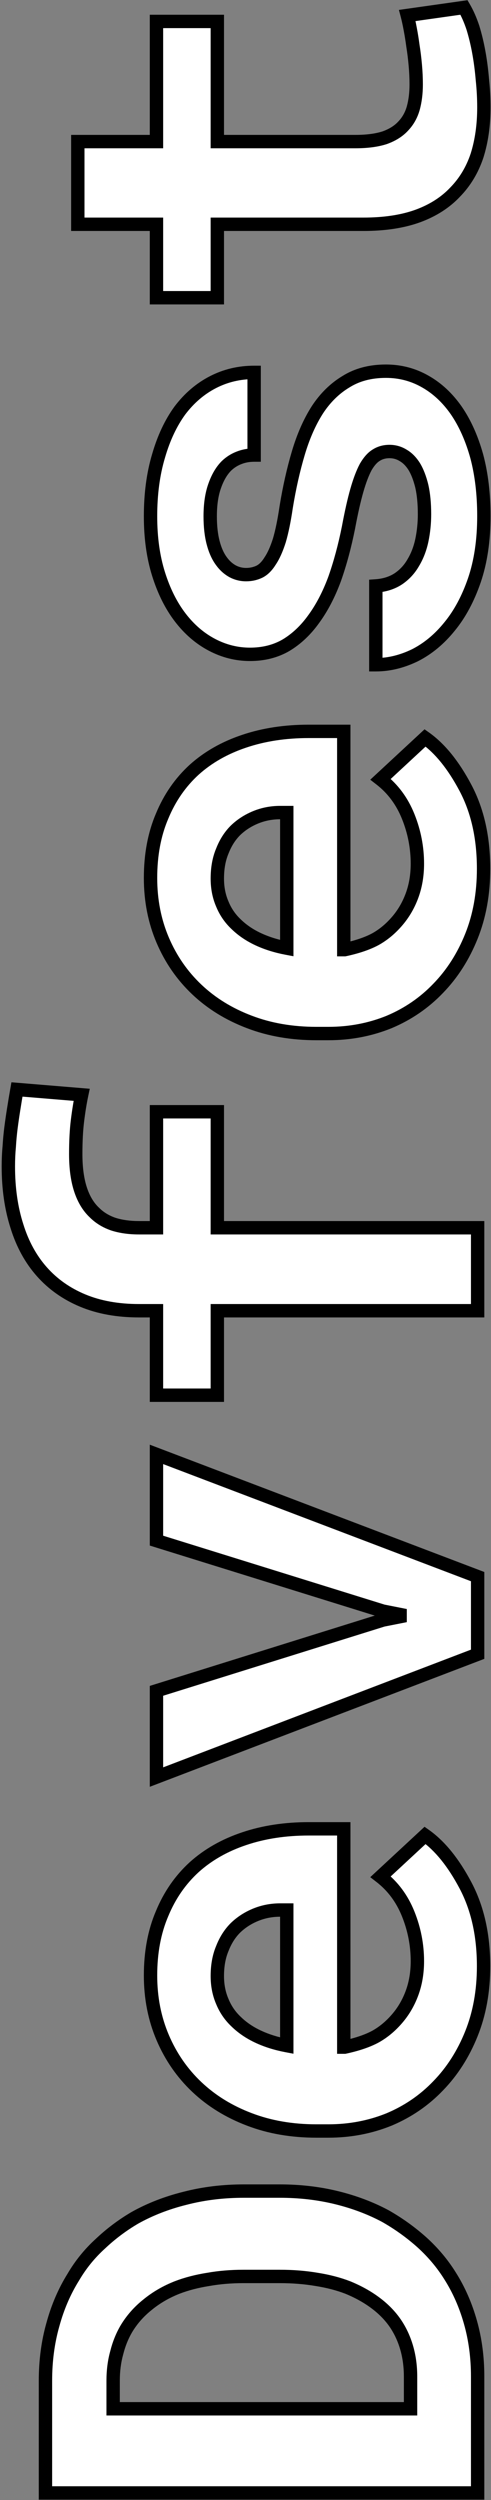 <svg width="147" height="747" viewBox="0 0 147 747" fill="none" xmlns="http://www.w3.org/2000/svg">
<rect x="0" y="0" width="147" height="747" fill="#808080" stroke="none"/>
<path d="M143 744.892V710.145C143 704.398 142.289 699.007 140.867 693.971C139.445 688.876 137.401 684.225 134.735 680.019C132.484 676.405 129.7 673.087 126.382 670.065C123.005 667.044 119.332 664.408 115.362 662.156C110.919 659.786 106.031 657.95 100.699 656.646C95.367 655.343 89.709 654.691 83.726 654.691H73.061C66.841 654.691 60.976 655.402 55.466 656.824C49.956 658.187 44.92 660.142 40.358 662.689C36.626 664.882 33.19 667.459 30.05 670.421C26.851 673.324 24.155 676.642 21.963 680.374C19.297 684.64 17.253 689.379 15.831 694.593C14.35 699.806 13.609 705.405 13.609 711.389V744.892H143ZM33.871 719.742V711.389C33.871 708.367 34.227 705.583 34.938 703.035C35.589 700.428 36.537 698.059 37.781 695.926C39.44 693.141 41.573 690.712 44.18 688.639C46.786 686.506 49.749 684.788 53.066 683.484C55.851 682.418 58.932 681.618 62.309 681.085C65.626 680.493 69.151 680.196 72.884 680.196H83.726C87.695 680.196 91.398 680.493 94.834 681.085C98.211 681.618 101.292 682.418 104.076 683.484C107.275 684.788 110.09 686.358 112.519 688.194C114.888 689.972 116.843 691.986 118.384 694.237C119.865 696.429 120.991 698.858 121.761 701.524C122.531 704.19 122.916 707.064 122.916 710.145V719.742H33.871ZM144.777 587.508C144.777 578.206 142.97 570.149 139.356 563.336C135.743 556.523 131.714 551.546 127.271 548.406L113.94 560.759C117.614 563.603 120.368 567.305 122.205 571.867C124.042 576.429 124.96 581.139 124.96 585.997C124.96 589.433 124.427 592.603 123.36 595.506C122.294 598.409 120.783 600.986 118.828 603.237C116.932 605.429 114.829 607.177 112.519 608.48C110.149 609.784 107.038 610.85 103.188 611.68H102.921V546.451H92.435C85.384 546.451 78.956 547.429 73.15 549.384C67.285 551.339 62.279 554.183 58.132 557.915C53.985 561.707 50.785 566.328 48.534 571.778C46.224 577.17 45.068 583.331 45.068 590.263C45.068 596.957 46.283 603.148 48.712 608.836C51.141 614.523 54.547 619.441 58.932 623.588C63.316 627.735 68.559 630.964 74.661 633.274C80.704 635.585 87.399 636.74 94.745 636.74H98.3C104.757 636.74 110.83 635.585 116.518 633.274C122.146 630.905 127.034 627.557 131.181 623.232C135.387 618.908 138.705 613.724 141.134 607.681C143.563 601.638 144.777 594.913 144.777 587.508ZM65.064 590.44C65.064 587.3 65.567 584.546 66.574 582.176C67.522 579.747 68.826 577.703 70.484 576.044C72.203 574.385 74.217 573.082 76.527 572.134C78.838 571.186 81.296 570.712 83.903 570.712H85.858V611.235C82.718 610.643 79.875 609.754 77.327 608.569C74.78 607.384 72.588 605.903 70.751 604.126C68.914 602.408 67.522 600.394 66.574 598.083C65.567 595.772 65.064 593.225 65.064 590.44ZM143 494.286V471.092L46.846 434.567V460.339L114.651 481.4L121.405 482.733L114.651 484.066L46.846 505.217V530.988L143 494.286ZM143 391.645V366.851H65.064V332.192H46.846V366.851H41.602C38.759 366.851 36.211 366.495 33.96 365.784C31.709 365.014 29.813 363.859 28.273 362.318C26.436 360.6 25.044 358.29 24.096 355.387C23.148 352.484 22.674 348.959 22.674 344.812C22.674 340.961 22.852 337.613 23.207 334.77C23.562 331.926 23.977 329.378 24.451 327.127L5.078 325.527C4.723 327.542 4.397 329.497 4.101 331.393C3.804 333.229 3.538 335.066 3.301 336.902C3.064 338.739 2.886 340.635 2.768 342.59C2.59 344.486 2.501 346.47 2.501 348.544C2.501 355.12 3.36 361.074 5.078 366.406C6.737 371.738 9.225 376.271 12.543 380.003C15.861 383.735 19.949 386.609 24.807 388.623C29.665 390.637 35.263 391.645 41.602 391.645H46.846L46.846 416.883H65.064L65.064 391.645H143ZM144.777 259.588C144.777 250.286 142.97 242.229 139.356 235.416C135.743 228.603 131.714 223.626 127.271 220.486L113.94 232.839C117.614 235.683 120.368 239.385 122.205 243.947C124.042 248.509 124.96 253.219 124.96 258.077C124.96 261.513 124.427 264.683 123.36 267.586C122.294 270.489 120.783 273.066 118.828 275.317C116.932 277.509 114.829 279.257 112.519 280.561C110.149 281.864 107.038 282.93 103.188 283.76H102.921V218.531H92.435C85.384 218.531 78.956 219.509 73.15 221.464C67.285 223.419 62.279 226.263 58.132 229.995C53.985 233.787 50.785 238.408 48.534 243.858C46.224 249.25 45.068 255.411 45.068 262.343C45.068 269.037 46.283 275.229 48.712 280.916C51.141 286.604 54.547 291.521 58.932 295.668C63.316 299.815 68.559 303.044 74.661 305.354C80.704 307.665 87.399 308.82 94.745 308.82H98.3C104.757 308.82 110.83 307.665 116.518 305.354C122.146 302.985 127.034 299.637 131.181 295.312C135.387 290.988 138.705 285.804 141.134 279.761C143.563 273.718 144.777 266.993 144.777 259.588ZM65.064 262.521C65.064 259.381 65.567 256.626 66.574 254.256C67.522 251.827 68.826 249.783 70.484 248.124C72.203 246.465 74.217 245.162 76.527 244.214C78.838 243.266 81.296 242.792 83.903 242.792H85.858V283.315C82.718 282.723 79.875 281.834 77.327 280.649C74.78 279.465 72.588 277.983 70.751 276.206C68.914 274.488 67.522 272.474 66.574 270.163C65.567 267.853 65.064 265.305 65.064 262.521ZM116.606 134.907C118.088 134.907 119.45 135.292 120.694 136.062C121.938 136.773 123.035 137.869 123.982 139.351C124.93 140.891 125.701 142.876 126.293 145.305C126.826 147.674 127.093 150.459 127.093 153.658C127.093 156.324 126.826 158.931 126.293 161.479C125.76 163.967 124.901 166.188 123.716 168.144C122.59 170.099 121.109 171.698 119.272 172.942C117.377 174.187 115.125 174.897 112.519 175.075V198.625C116.429 198.625 120.339 197.677 124.249 195.781C128.1 193.826 131.536 190.982 134.558 187.25C137.638 183.518 140.127 178.896 142.022 173.387C143.918 167.818 144.866 161.419 144.866 154.191C144.866 147.615 144.155 141.661 142.733 136.329C141.252 130.997 139.208 126.435 136.602 122.644C133.995 118.911 130.914 116.038 127.359 114.023C123.745 111.95 119.806 110.913 115.54 110.913C110.919 110.913 106.95 111.95 103.632 114.023C100.255 116.038 97.382 118.852 95.012 122.466C92.701 126.08 90.805 130.375 89.324 135.352C87.843 140.328 86.629 145.719 85.681 151.525C85.088 155.554 84.407 158.872 83.637 161.479C82.807 164.085 81.889 166.129 80.882 167.61C79.934 169.151 78.868 170.217 77.683 170.81C76.439 171.402 75.106 171.698 73.684 171.698C72.262 171.698 70.929 171.372 69.685 170.721C68.381 170.01 67.255 169.003 66.308 167.699C65.241 166.277 64.412 164.441 63.819 162.189C63.227 159.938 62.931 157.302 62.931 154.28C62.931 150.726 63.375 147.704 64.264 145.216C65.152 142.668 66.337 140.654 67.818 139.173C68.944 138.106 70.218 137.307 71.64 136.773C73.002 136.24 74.483 135.974 76.083 135.974V111.269C71.64 111.269 67.522 112.246 63.73 114.201C59.939 116.156 56.651 118.97 53.866 122.644C51.141 126.376 49.008 130.908 47.468 136.24C45.868 141.572 45.068 147.586 45.068 154.28C45.068 160.679 45.868 166.425 47.468 171.521C49.067 176.616 51.23 180.94 53.955 184.495C56.68 188.05 59.85 190.775 63.464 192.671C67.078 194.567 70.87 195.515 74.839 195.515C78.927 195.515 82.541 194.596 85.681 192.76C88.821 190.864 91.576 188.257 93.945 184.939C96.374 181.622 98.448 177.652 100.166 173.031C101.825 168.351 103.217 163.197 104.343 157.568C105.172 153.125 106.002 149.452 106.831 146.549C107.66 143.646 108.549 141.306 109.497 139.528C110.504 137.81 111.571 136.625 112.696 135.974C113.822 135.263 115.125 134.907 116.606 134.907ZM23.296 42.308V67.013H46.846V88.963H65.064V67.013H108.786C115.125 67.013 120.576 66.183 125.138 64.524C129.64 62.866 133.343 60.496 136.246 57.415C139.208 54.394 141.4 50.75 142.822 46.484C144.185 42.16 144.866 37.361 144.866 32.088C144.866 29.363 144.718 26.608 144.422 23.823C144.185 20.98 143.829 18.254 143.355 15.648C142.882 13.041 142.289 10.582 141.578 8.271C140.808 5.961 139.919 3.947 138.912 2.229L121.938 4.628C122.235 5.754 122.531 7.116 122.827 8.716C123.123 10.256 123.39 11.915 123.627 13.692C123.923 15.529 124.16 17.454 124.338 19.469C124.516 21.424 124.604 23.349 124.604 25.245C124.604 27.852 124.308 30.222 123.716 32.355C123.123 34.428 122.116 36.205 120.694 37.687C119.332 39.168 117.495 40.323 115.185 41.152C112.815 41.922 109.882 42.308 106.387 42.308H65.064V6.405H46.846V42.308H23.296Z" fill="white"/>
<path d="M143 744.892V746.892H145V744.892H143ZM140.867 693.971L138.941 694.508L138.942 694.514L140.867 693.971ZM134.735 680.019L133.038 681.076L133.042 681.083L133.046 681.089L134.735 680.019ZM126.382 670.065L127.729 668.587L127.722 668.581L127.715 668.575L126.382 670.065ZM115.362 662.156L116.349 660.417L116.326 660.404L116.303 660.392L115.362 662.156ZM55.466 656.824L55.946 658.766L55.956 658.763L55.966 658.761L55.466 656.824ZM40.358 662.689L39.383 660.943L39.364 660.954L39.346 660.965L40.358 662.689ZM30.05 670.421L31.394 671.902L31.408 671.889L31.422 671.876L30.05 670.421ZM21.963 680.374L23.659 681.434L23.674 681.411L23.688 681.387L21.963 680.374ZM15.831 694.593L17.755 695.139L17.758 695.129L17.761 695.119L15.831 694.593ZM13.609 744.892H11.609V746.892H13.609V744.892ZM33.871 719.742H31.871V721.742H33.871V719.742ZM34.938 703.035L36.864 703.573L36.871 703.547L36.878 703.52L34.938 703.035ZM37.781 695.926L36.063 694.902L36.058 694.91L36.054 694.918L37.781 695.926ZM44.18 688.639L45.425 690.204L45.435 690.195L45.446 690.187L44.18 688.639ZM53.066 683.484L52.351 681.617L52.343 681.62L52.335 681.623L53.066 683.484ZM62.309 681.085L62.62 683.06L62.64 683.057L62.66 683.054L62.309 681.085ZM94.834 681.085L94.494 683.056L94.508 683.058L94.522 683.06L94.834 681.085ZM104.076 683.484L104.831 681.632L104.811 681.624L104.791 681.617L104.076 683.484ZM112.519 688.194L111.312 689.79L111.319 689.794L112.519 688.194ZM118.384 694.237L120.041 693.118L120.034 693.108L118.384 694.237ZM122.916 719.742V721.742H124.916V719.742H122.916ZM145 744.892V710.145H141V744.892H145ZM145 710.145C145 704.232 144.268 698.656 142.792 693.427L138.942 694.514C140.31 699.357 141 704.564 141 710.145H145ZM142.794 693.433C141.322 688.161 139.202 683.329 136.425 678.948L133.046 681.089C135.601 685.12 137.568 689.59 138.941 694.508L142.794 693.433ZM136.433 678.961C134.079 675.183 131.175 671.725 127.729 668.587L125.035 671.544C128.224 674.449 130.889 677.626 133.038 681.076L136.433 678.961ZM127.715 668.575C124.231 665.458 120.442 662.738 116.349 660.417L114.376 663.896C118.222 666.077 121.778 668.63 125.048 671.556L127.715 668.575ZM116.303 660.392C111.7 657.936 106.654 656.043 101.174 654.704L100.224 658.589C105.409 659.857 110.138 661.636 114.421 663.921L116.303 660.392ZM101.174 654.704C95.673 653.359 89.855 652.691 83.726 652.691V656.691C89.564 656.691 95.061 657.327 100.224 658.589L101.174 654.704ZM83.726 652.691H73.061V656.691H83.726V652.691ZM73.061 652.691C66.688 652.691 60.654 653.42 54.966 654.888L55.966 658.761C61.298 657.385 66.994 656.691 73.061 656.691V652.691ZM54.986 654.883C49.318 656.284 44.113 658.302 39.383 660.943L41.334 664.436C45.727 661.982 50.594 660.089 55.946 658.766L54.986 654.883ZM39.346 660.965C35.484 663.233 31.927 665.9 28.677 668.966L31.422 671.876C34.453 669.017 37.768 666.53 41.371 664.414L39.346 660.965ZM28.706 668.94C25.357 671.979 22.533 675.455 20.238 679.361L23.688 681.387C25.777 677.829 28.345 674.669 31.394 671.902L28.706 668.94ZM20.267 679.314C17.49 683.757 15.371 688.679 13.902 694.067L17.761 695.119C19.135 690.08 21.104 685.522 23.659 681.434L20.267 679.314ZM13.907 694.046C12.371 699.455 11.609 705.239 11.609 711.389H15.609C15.609 705.571 16.329 700.158 17.755 695.139L13.907 694.046ZM11.609 711.389V744.892H15.609V711.389H11.609ZM13.609 746.892H143V742.892H13.609V746.892ZM35.871 719.742V711.389H31.871V719.742H35.871ZM35.871 711.389C35.871 708.524 36.208 705.922 36.864 703.573L33.011 702.498C32.245 705.243 31.871 708.211 31.871 711.389H35.871ZM36.878 703.52C37.488 701.081 38.368 698.889 39.509 696.934L36.054 694.918C34.706 697.228 33.691 699.776 32.997 702.55L36.878 703.52ZM39.499 696.949C41.031 694.378 43.002 692.131 45.425 690.204L42.935 687.073C40.144 689.293 37.849 691.904 36.063 694.902L39.499 696.949ZM45.446 690.187C47.883 688.193 50.662 686.578 53.798 685.346L52.335 681.623C48.835 682.998 45.69 684.819 42.913 687.091L45.446 690.187ZM53.782 685.352C56.419 684.342 59.362 683.575 62.62 683.06L61.997 679.109C58.502 679.661 55.283 680.494 52.351 681.617L53.782 685.352ZM62.66 683.054C65.85 682.484 69.257 682.196 72.884 682.196V678.196C69.046 678.196 65.402 678.501 61.957 679.116L62.66 683.054ZM72.884 682.196H83.726V678.196H72.884V682.196ZM83.726 682.196C87.596 682.196 91.184 682.485 94.494 683.056L95.174 679.114C91.611 678.5 87.794 678.196 83.726 678.196V682.196ZM94.522 683.06C97.781 683.575 100.724 684.342 103.361 685.352L104.791 681.617C101.859 680.494 98.641 679.661 95.146 679.109L94.522 683.06ZM103.322 685.337C106.381 686.583 109.039 688.071 111.312 689.79L113.725 686.599C111.14 684.645 108.17 682.993 104.831 681.632L103.322 685.337ZM111.319 689.794C113.528 691.452 115.326 693.311 116.733 695.367L120.034 693.108C118.36 690.661 116.248 688.492 113.719 686.594L111.319 689.794ZM116.727 695.357C118.085 697.368 119.124 699.604 119.839 702.079L123.682 700.969C122.857 698.112 121.645 695.491 120.041 693.118L116.727 695.357ZM119.839 702.079C120.552 704.546 120.916 707.231 120.916 710.145H124.916C124.916 706.896 124.51 703.834 123.682 700.969L119.839 702.079ZM120.916 710.145V719.742H124.916V710.145H120.916ZM122.916 717.742H33.871V721.742H122.916V717.742ZM127.271 548.406L128.425 546.773L127.1 545.837L125.911 546.939L127.271 548.406ZM113.94 560.759L112.581 559.292L110.85 560.896L112.716 562.34L113.94 560.759ZM118.828 603.237L117.318 601.926L117.315 601.929L118.828 603.237ZM112.519 608.48L113.482 610.233L113.492 610.228L113.501 610.222L112.519 608.48ZM103.188 611.68V613.68H103.4L103.609 613.635L103.188 611.68ZM102.921 611.68H100.921V613.68H102.921V611.68ZM102.921 546.451H104.921V544.451H102.921V546.451ZM73.15 549.384L73.783 551.281L73.789 551.279L73.15 549.384ZM58.132 557.915L56.794 556.428L56.788 556.434L56.782 556.439L58.132 557.915ZM48.534 571.778L50.373 572.566L50.378 572.554L50.383 572.542L48.534 571.778ZM58.932 623.588L57.557 625.041L58.932 623.588ZM74.661 633.274L75.375 631.406L75.369 631.404L74.661 633.274ZM116.518 633.274L117.27 635.127L117.282 635.123L117.294 635.118L116.518 633.274ZM131.181 623.232L129.747 621.838L129.742 621.843L129.737 621.848L131.181 623.232ZM66.574 582.176L68.415 582.958L68.427 582.931L68.437 582.903L66.574 582.176ZM70.484 576.044L69.095 574.605L69.083 574.617L69.07 574.63L70.484 576.044ZM85.858 570.712H87.858V568.712H85.858V570.712ZM85.858 611.235L85.488 613.201L87.858 613.648V611.235H85.858ZM77.327 608.569L76.484 610.383L77.327 608.569ZM70.751 604.126L72.142 602.689L72.13 602.677L72.117 602.665L70.751 604.126ZM66.574 598.083L68.425 597.324L68.416 597.304L68.408 597.284L66.574 598.083ZM146.777 587.508C146.777 577.946 144.919 569.554 141.123 562.399L137.59 564.273C141.022 570.744 142.777 578.466 142.777 587.508H146.777ZM141.123 562.399C137.42 555.417 133.208 550.153 128.425 546.773L126.116 550.04C130.22 552.939 134.065 557.629 137.59 564.273L141.123 562.399ZM125.911 546.939L112.581 559.292L115.3 562.226L128.63 549.873L125.911 546.939ZM112.716 562.34C116.092 564.954 118.638 568.361 120.35 572.614L124.06 571.12C122.099 566.249 119.135 562.251 115.165 559.177L112.716 562.34ZM120.35 572.614C122.092 576.942 122.96 581.398 122.96 585.997H126.96C126.96 580.88 125.991 575.917 124.06 571.12L120.35 572.614ZM122.96 585.997C122.96 589.224 122.46 592.157 121.483 594.816L125.238 596.195C126.394 593.048 126.96 589.643 126.96 585.997H122.96ZM121.483 594.816C120.497 597.5 119.108 599.865 117.318 601.926L120.338 604.549C122.458 602.107 124.091 599.318 125.238 596.195L121.483 594.816ZM117.315 601.929C115.556 603.963 113.628 605.558 111.536 606.739L113.501 610.222C116.03 608.796 118.308 606.896 120.341 604.546L117.315 601.929ZM111.555 606.728C109.413 607.906 106.506 608.919 102.766 609.725L103.609 613.635C107.571 612.781 110.884 611.662 113.482 610.233L111.555 606.728ZM103.188 609.68H102.921V613.68H103.188V609.68ZM104.921 611.68V546.451H100.921V611.68H104.921ZM102.921 544.451H92.435V548.451H102.921V544.451ZM92.435 544.451C85.2 544.451 78.552 545.454 72.512 547.488L73.789 551.279C79.361 549.403 85.569 548.451 92.435 548.451V544.451ZM72.518 547.486C66.42 549.519 61.166 552.493 56.794 556.428L59.47 559.402C63.391 555.872 68.15 553.159 73.783 551.281L72.518 547.486ZM56.782 556.439C52.408 560.438 49.043 565.307 46.686 571.015L50.383 572.542C52.528 567.349 55.562 562.975 59.481 559.391L56.782 556.439ZM46.696 570.99C44.261 576.672 43.068 583.109 43.068 590.263H47.068C47.068 583.553 48.186 577.667 50.373 572.566L46.696 570.99ZM43.068 590.263C43.068 597.205 44.329 603.666 46.873 609.621L50.551 608.05C48.237 602.631 47.068 596.71 47.068 590.263H43.068ZM46.873 609.621C49.407 615.555 52.969 620.701 57.557 625.041L60.306 622.135C56.126 618.181 52.875 613.492 50.551 608.05L46.873 609.621ZM57.557 625.041C62.149 629.384 67.624 632.748 73.953 635.145L75.369 631.404C69.494 629.179 64.483 626.086 60.306 622.135L57.557 625.041ZM73.947 635.143C80.247 637.551 87.187 638.74 94.745 638.74V634.74C87.61 634.74 81.162 633.619 75.375 631.406L73.947 635.143ZM94.745 638.74H98.3V634.74H94.745V638.74ZM98.3 638.74C105.002 638.74 111.331 637.54 117.27 635.127L115.765 631.421C110.329 633.63 104.513 634.74 98.3 634.74V638.74ZM117.294 635.118C123.168 632.644 128.285 629.142 132.624 624.617L129.737 621.848C125.782 625.972 121.123 629.165 115.741 631.431L117.294 635.118ZM132.614 624.627C137.016 620.101 140.471 614.692 142.989 608.427L139.278 606.935C136.938 612.756 133.758 617.714 129.747 621.838L132.614 624.627ZM142.989 608.427C145.526 602.116 146.777 595.134 146.777 587.508H142.777C142.777 594.693 141.6 601.159 139.278 606.935L142.989 608.427ZM67.064 590.44C67.064 587.512 67.533 585.033 68.415 582.958L64.734 581.393C63.601 584.059 63.063 587.089 63.063 590.44H67.064ZM68.437 582.903C69.296 580.703 70.456 578.901 71.899 577.458L69.07 574.63C67.195 576.505 65.748 578.791 64.711 581.449L68.437 582.903ZM71.874 577.483C73.401 576.008 75.199 574.84 77.287 573.984L75.768 570.283C73.234 571.323 71.004 572.762 69.095 574.605L71.874 577.483ZM77.287 573.984C79.346 573.139 81.545 572.712 83.903 572.712V568.712C81.048 568.712 78.33 569.232 75.768 570.283L77.287 573.984ZM83.903 572.712H85.858V568.712H83.903V572.712ZM83.858 570.712V611.235H87.858V570.712H83.858ZM86.229 609.27C83.231 608.704 80.549 607.862 78.171 606.756L76.484 610.383C79.201 611.647 82.206 612.582 85.488 613.201L86.229 609.27ZM78.171 606.756C75.805 605.656 73.803 604.296 72.142 602.689L69.36 605.563C71.372 607.51 73.754 609.113 76.484 610.383L78.171 606.756ZM72.117 602.665C70.489 601.142 69.263 599.367 68.425 597.324L64.724 598.842C65.782 601.42 67.34 603.674 69.385 605.587L72.117 602.665ZM68.408 597.284C67.521 595.251 67.064 592.979 67.064 590.44H63.063C63.063 593.471 63.613 596.294 64.741 598.882L68.408 597.284ZM143 494.286L143.713 496.155L145 495.663V494.286H143ZM143 471.092H145V469.712L143.71 469.222L143 471.092ZM46.846 434.567L47.556 432.698L44.846 431.668V434.567H46.846ZM46.846 460.339H44.846V461.812L46.252 462.249L46.846 460.339ZM114.651 481.4L114.058 483.31L114.16 483.342L114.264 483.363L114.651 481.4ZM121.405 482.733L121.793 484.696V480.771L121.405 482.733ZM114.651 484.066L114.264 482.104L114.159 482.125L114.056 482.157L114.651 484.066ZM46.846 505.217L46.25 503.308L44.846 503.746V505.217H46.846ZM46.846 530.988H44.846V533.892L47.559 532.857L46.846 530.988ZM145 494.286V471.092H141V494.286H145ZM143.71 469.222L47.556 432.698L46.136 436.437L142.29 472.961L143.71 469.222ZM44.846 434.567V460.339H48.846V434.567H44.846ZM46.252 462.249L114.058 483.31L115.245 479.49L47.439 458.429L46.252 462.249ZM114.264 483.363L121.018 484.696L121.793 480.771L115.039 479.438L114.264 483.363ZM121.018 480.771L114.264 482.104L115.039 486.029L121.793 484.696L121.018 480.771ZM114.056 482.157L46.25 503.308L47.441 507.126L115.247 485.976L114.056 482.157ZM44.846 505.217V530.988H48.846V505.217H44.846ZM47.559 532.857L143.713 496.155L142.287 492.418L46.133 529.12L47.559 532.857ZM143 391.645V393.645H145V391.645H143ZM143 366.851H145V364.851H143V366.851ZM65.064 366.851H63.063V368.851H65.064V366.851ZM65.064 332.192H67.064V330.192H65.064V332.192ZM46.846 332.192V330.192H44.846V332.192H46.846ZM46.846 366.851V368.851H48.846V366.851H46.846ZM33.96 365.784L33.313 367.677L33.335 367.684L33.358 367.691L33.96 365.784ZM28.273 362.318L29.687 360.904L29.663 360.881L29.639 360.858L28.273 362.318ZM24.451 327.127L26.408 327.539L26.875 325.32L24.616 325.134L24.451 327.127ZM5.078 325.527L5.243 323.534L3.425 323.384L3.109 325.18L5.078 325.527ZM4.101 331.393L6.075 331.711L6.077 331.701L4.101 331.393ZM3.301 336.902L5.284 337.158L3.301 336.902ZM2.768 342.59L4.759 342.777L4.762 342.744L4.764 342.711L2.768 342.59ZM5.078 366.406L6.988 365.812L6.985 365.802L6.982 365.793L5.078 366.406ZM12.543 380.003L11.048 381.332L12.543 380.003ZM46.846 391.645H48.846V389.645H46.846V391.645ZM46.846 416.883H44.846V418.883H46.846V416.883ZM65.064 416.883V418.883H67.064V416.883H65.064ZM65.064 391.645V389.645H63.063V391.645H65.064ZM145 391.645V366.851H141V391.645H145ZM143 364.851H65.064V368.851H143V364.851ZM67.064 366.851V332.192H63.063V366.851H67.064ZM65.064 330.192H46.846V334.192H65.064V330.192ZM44.846 332.192V366.851H48.846V332.192H44.846ZM46.846 364.851H41.602V368.851H46.846V364.851ZM41.602 364.851C38.923 364.851 36.584 364.515 34.562 363.877L33.358 367.691C35.839 368.475 38.595 368.851 41.602 368.851V364.851ZM34.607 363.892C32.618 363.211 30.992 362.209 29.687 360.904L26.858 363.733C28.634 365.508 30.8 366.817 33.313 367.677L34.607 363.892ZM29.639 360.858C28.096 359.415 26.862 357.417 25.997 354.766L22.195 356.008C23.225 359.163 24.776 361.786 26.906 363.779L29.639 360.858ZM25.997 354.766C25.133 352.121 24.674 348.818 24.674 344.812H20.674C20.674 349.099 21.162 352.847 22.195 356.008L25.997 354.766ZM24.674 344.812C24.674 341.017 24.849 337.757 25.192 335.018L21.223 334.521C20.854 337.47 20.674 340.904 20.674 344.812H24.674ZM25.192 335.018C25.542 332.216 25.948 329.725 26.408 327.539L22.494 326.715C22.006 329.032 21.583 331.635 21.223 334.521L25.192 335.018ZM24.616 325.134L5.243 323.534L4.914 327.521L24.287 329.12L24.616 325.134ZM3.109 325.18C2.751 327.206 2.423 329.174 2.125 331.084L6.077 331.701C6.371 329.819 6.694 327.877 7.048 325.875L3.109 325.18ZM2.126 331.074C1.827 332.931 1.557 334.789 1.317 336.646L5.284 337.158C5.519 335.343 5.782 333.527 6.075 331.711L2.126 331.074ZM1.317 336.646C1.074 338.53 0.892 340.471 0.771 342.469L4.764 342.711C4.88 340.798 5.053 338.948 5.284 337.158L1.317 336.646ZM0.776 342.403C0.592 344.366 0.501 346.413 0.501 348.544H4.501C4.501 346.527 4.587 344.605 4.759 342.777L0.776 342.403ZM0.501 348.544C0.501 355.293 1.383 361.458 3.175 367.02L6.982 365.793C5.337 360.69 4.501 354.947 4.501 348.544H0.501ZM3.168 367C4.902 372.572 7.52 377.363 11.048 381.332L14.038 378.674C10.93 375.178 8.572 370.905 6.988 365.812L3.168 367ZM11.048 381.332C14.577 385.302 18.919 388.347 24.041 390.471L25.573 386.776C20.978 384.871 17.144 382.169 14.038 378.674L11.048 381.332ZM24.041 390.471C29.186 392.604 35.053 393.645 41.602 393.645V389.645C35.474 389.645 30.143 388.671 25.573 386.776L24.041 390.471ZM41.602 393.645H46.846V389.645H41.602V393.645ZM44.846 391.645L44.846 416.883H48.846L48.846 391.645H44.846ZM46.846 418.883H65.064V414.883H46.846V418.883ZM67.064 416.883L67.064 391.645H63.063L63.063 416.883H67.064ZM65.064 393.645H143V389.645H65.064V393.645ZM127.271 220.486L128.425 218.853L127.1 217.917L125.911 219.019L127.271 220.486ZM113.94 232.839L112.581 231.372L110.85 232.976L112.716 234.42L113.94 232.839ZM118.828 275.317L117.318 274.006L117.315 274.009L118.828 275.317ZM112.519 280.561L113.482 282.313L113.492 282.308L113.501 282.302L112.519 280.561ZM103.188 283.76V285.76H103.4L103.609 285.715L103.188 283.76ZM102.921 283.76H100.921V285.76H102.921V283.76ZM102.921 218.531H104.921V216.531H102.921V218.531ZM73.15 221.464L73.783 223.361L73.789 223.359L73.15 221.464ZM58.132 229.995L56.794 228.509L56.788 228.514L56.782 228.519L58.132 229.995ZM48.534 243.858L50.373 244.646L50.378 244.634L50.383 244.622L48.534 243.858ZM58.932 295.668L57.557 297.121L58.932 295.668ZM74.661 305.354L75.375 303.486L75.369 303.484L74.661 305.354ZM116.518 305.354L117.27 307.207L117.282 307.203L117.294 307.198L116.518 305.354ZM131.181 295.312L129.747 293.918L129.742 293.923L129.737 293.928L131.181 295.312ZM66.574 254.256L68.415 255.038L68.427 255.011L68.437 254.983L66.574 254.256ZM70.484 248.124L69.095 246.685L69.083 246.697L69.07 246.71L70.484 248.124ZM85.858 242.792H87.858V240.792H85.858V242.792ZM85.858 283.315L85.488 285.281L87.858 285.728V283.315H85.858ZM77.327 280.649L76.484 282.463L77.327 280.649ZM70.751 276.206L72.142 274.769L72.13 274.757L72.117 274.746L70.751 276.206ZM66.574 270.163L68.425 269.404L68.416 269.384L68.408 269.364L66.574 270.163ZM146.777 259.588C146.777 250.027 144.919 241.634 141.123 234.479L137.59 236.353C141.022 242.824 142.777 250.546 142.777 259.588H146.777ZM141.123 234.479C137.42 227.497 133.208 222.233 128.425 218.853L126.116 222.12C130.22 225.019 134.065 229.709 137.59 236.353L141.123 234.479ZM125.911 219.019L112.581 231.372L115.3 234.306L128.63 221.953L125.911 219.019ZM112.716 234.42C116.092 237.034 118.638 240.442 120.35 244.694L124.06 243.2C122.099 238.329 119.135 234.331 115.165 231.257L112.716 234.42ZM120.35 244.694C122.092 249.022 122.96 253.478 122.96 258.077H126.96C126.96 252.96 125.991 247.997 124.06 243.2L120.35 244.694ZM122.96 258.077C122.96 261.304 122.46 264.237 121.483 266.896L125.238 268.276C126.394 265.129 126.96 261.723 126.96 258.077H122.96ZM121.483 266.896C120.497 269.58 119.108 271.945 117.318 274.006L120.338 276.629C122.458 274.187 124.091 271.398 125.238 268.276L121.483 266.896ZM117.315 274.009C115.556 276.043 113.628 277.638 111.536 278.819L113.501 282.302C116.03 280.876 118.308 278.976 120.341 276.626L117.315 274.009ZM111.555 278.808C109.413 279.986 106.506 280.999 102.766 281.805L103.609 285.715C107.571 284.861 110.884 283.742 113.482 282.313L111.555 278.808ZM103.188 281.76H102.921V285.76H103.188V281.76ZM104.921 283.76V218.531H100.921V283.76H104.921ZM102.921 216.531H92.435V220.531H102.921V216.531ZM92.435 216.531C85.2 216.531 78.552 217.535 72.512 219.568L73.789 223.359C79.361 221.483 85.569 220.531 92.435 220.531V216.531ZM72.518 219.567C66.42 221.599 61.166 224.573 56.794 228.509L59.47 231.482C63.391 227.952 68.15 225.239 73.783 223.361L72.518 219.567ZM56.782 228.519C52.408 232.519 49.043 237.387 46.686 243.095L50.383 244.622C52.528 239.429 55.562 235.055 59.481 231.471L56.782 228.519ZM46.696 243.071C44.261 248.752 43.068 255.189 43.068 262.343H47.068C47.068 255.634 48.186 249.748 50.373 244.646L46.696 243.071ZM43.068 262.343C43.068 269.285 44.329 275.746 46.873 281.702L50.551 280.13C48.237 274.711 47.068 268.79 47.068 262.343H43.068ZM46.873 281.702C49.407 287.635 52.969 292.781 57.557 297.121L60.306 294.215C56.126 290.261 52.875 285.572 50.551 280.13L46.873 281.702ZM57.557 297.121C62.149 301.464 67.624 304.828 73.953 307.225L75.369 303.484C69.494 301.26 64.483 298.166 60.306 294.215L57.557 297.121ZM73.947 307.223C80.247 309.631 87.187 310.82 94.745 310.82V306.82C87.61 306.82 81.162 305.699 75.375 303.486L73.947 307.223ZM94.745 310.82H98.3V306.82H94.745V310.82ZM98.3 310.82C105.002 310.82 111.331 309.62 117.27 307.207L115.765 303.502C110.329 305.71 104.513 306.82 98.3 306.82V310.82ZM117.294 307.198C123.168 304.724 128.285 301.222 132.624 296.697L129.737 293.928C125.782 298.052 121.123 301.245 115.741 303.511L117.294 307.198ZM132.614 296.707C137.016 292.181 140.471 286.772 142.989 280.507L139.278 279.015C136.938 284.836 133.758 289.794 129.747 293.918L132.614 296.707ZM142.989 280.507C145.526 274.196 146.777 267.214 146.777 259.588H142.777C142.777 266.773 141.6 273.239 139.278 279.015L142.989 280.507ZM67.064 262.521C67.064 259.592 67.533 257.113 68.415 255.038L64.734 253.474C63.601 256.139 63.063 259.169 63.063 262.521H67.064ZM68.437 254.983C69.296 252.783 70.456 250.981 71.899 249.538L69.07 246.71C67.195 248.585 65.748 250.871 64.711 253.529L68.437 254.983ZM71.874 249.563C73.401 248.088 75.199 246.921 77.287 246.064L75.768 242.364C73.234 243.403 71.004 244.843 69.095 246.685L71.874 249.563ZM77.287 246.064C79.346 245.219 81.545 244.792 83.903 244.792V240.792C81.048 240.792 78.33 241.312 75.768 242.364L77.287 246.064ZM83.903 244.792H85.858V240.792H83.903V244.792ZM83.858 242.792V283.315H87.858V242.792H83.858ZM86.229 281.35C83.231 280.784 80.549 279.942 78.171 278.836L76.484 282.463C79.201 283.727 82.206 284.662 85.488 285.281L86.229 281.35ZM78.171 278.836C75.805 277.736 73.803 276.377 72.142 274.769L69.36 277.643C71.372 279.59 73.754 281.193 76.484 282.463L78.171 278.836ZM72.117 274.746C70.489 273.222 69.263 271.447 68.425 269.404L64.724 270.922C65.782 273.501 67.34 275.754 69.385 277.667L72.117 274.746ZM68.408 269.364C67.521 267.331 67.064 265.059 67.064 262.521H63.063C63.063 265.551 63.613 268.374 64.741 270.962L68.408 269.364ZM120.694 136.062L119.642 137.763L119.672 137.782L119.702 137.799L120.694 136.062ZM123.982 139.351L125.686 138.302L125.676 138.287L125.667 138.272L123.982 139.351ZM126.293 145.305L128.244 144.866L128.24 144.848L128.236 144.831L126.293 145.305ZM126.293 161.479L128.249 161.898L128.251 161.888L126.293 161.479ZM123.716 168.144L122.005 167.107L121.994 167.126L121.983 167.146L123.716 168.144ZM119.272 172.942L120.37 174.615L120.382 174.606L120.394 174.598L119.272 172.942ZM112.519 175.075L112.383 173.08L110.519 173.207V175.075H112.519ZM112.519 198.625H110.519V200.625H112.519V198.625ZM124.249 195.781L125.122 197.581L125.138 197.573L125.154 197.565L124.249 195.781ZM134.558 187.25L133.015 185.977L133.009 185.984L133.003 185.992L134.558 187.25ZM142.022 173.387L143.914 174.037L143.916 174.031L142.022 173.387ZM142.733 136.329L144.666 135.814L144.663 135.804L144.66 135.794L142.733 136.329ZM136.602 122.644L138.25 121.51L138.245 121.504L138.241 121.498L136.602 122.644ZM127.359 114.023L126.364 115.758L126.373 115.763L127.359 114.023ZM103.632 114.023L104.656 115.741L104.674 115.73L104.692 115.719L103.632 114.023ZM95.012 122.466L93.339 121.369L93.333 121.379L93.327 121.388L95.012 122.466ZM85.681 151.525L83.707 151.203L83.704 151.219L83.702 151.234L85.681 151.525ZM83.637 161.479L85.543 162.085L85.549 162.065L85.555 162.045L83.637 161.479ZM80.882 167.61L79.228 166.486L79.202 166.523L79.178 166.562L80.882 167.61ZM77.683 170.81L78.543 172.615L78.56 172.607L78.577 172.598L77.683 170.81ZM69.685 170.721L68.727 172.477L68.742 172.485L68.757 172.492L69.685 170.721ZM66.308 167.699L67.925 166.523L67.916 166.511L67.908 166.499L66.308 167.699ZM63.819 162.189L61.885 162.698L63.819 162.189ZM64.264 145.216L66.147 145.888L66.15 145.882L66.152 145.875L64.264 145.216ZM67.818 139.173L66.443 137.721L66.423 137.74L66.404 137.759L67.818 139.173ZM71.64 136.773L72.342 138.646L72.355 138.641L72.368 138.636L71.64 136.773ZM76.083 135.974V137.974H78.083V135.974H76.083ZM76.083 111.269H78.083V109.269H76.083V111.269ZM53.866 122.644L52.272 121.435L52.262 121.45L52.251 121.464L53.866 122.644ZM47.468 136.24L49.383 136.815L49.386 136.805L49.389 136.795L47.468 136.24ZM53.955 184.495L55.542 183.278L53.955 184.495ZM63.464 192.671L62.535 194.442L63.464 192.671ZM85.681 192.76L86.69 194.486L86.703 194.479L86.714 194.472L85.681 192.76ZM93.945 184.939L92.332 183.758L92.325 183.767L92.318 183.777L93.945 184.939ZM100.166 173.031L102.041 173.728L102.046 173.714L102.051 173.699L100.166 173.031ZM104.343 157.568L106.304 157.961L106.306 157.948L106.309 157.935L104.343 157.568ZM109.497 139.528L107.772 138.517L107.751 138.552L107.732 138.587L109.497 139.528ZM112.696 135.974L113.698 137.704L113.732 137.685L113.764 137.665L112.696 135.974ZM116.606 136.907C117.72 136.907 118.718 137.191 119.642 137.763L121.747 134.362C120.183 133.393 118.455 132.907 116.606 132.907V136.907ZM119.702 137.799C120.609 138.317 121.485 139.159 122.298 140.429L125.667 138.272C124.584 136.58 123.268 135.23 121.687 134.326L119.702 137.799ZM122.279 140.399C123.085 141.708 123.789 143.481 124.35 145.779L128.236 144.831C127.612 142.271 126.776 140.074 125.686 138.302L122.279 140.399ZM124.342 145.744C124.834 147.932 125.093 150.563 125.093 153.658H129.093C129.093 150.355 128.818 147.417 128.244 144.866L124.342 145.744ZM125.093 153.658C125.093 156.19 124.84 158.659 124.335 161.069L128.251 161.888C128.813 159.203 129.093 156.459 129.093 153.658H125.093ZM124.337 161.059C123.846 163.354 123.062 165.363 122.005 167.107L125.426 169.18C126.739 167.014 127.674 164.579 128.249 161.898L124.337 161.059ZM121.983 167.146C121.006 168.842 119.732 170.215 118.151 171.287L120.394 174.598C122.486 173.181 124.175 171.355 125.449 169.141L121.983 167.146ZM118.175 171.27C116.608 172.299 114.699 172.922 112.383 173.08L112.655 177.071C115.551 176.873 118.145 176.074 120.37 174.615L118.175 171.27ZM110.519 175.075V198.625H114.519V175.075H110.519ZM112.519 200.625C116.763 200.625 120.97 199.594 125.122 197.581L123.376 193.982C119.708 195.76 116.094 196.625 112.519 196.625V200.625ZM125.154 197.565C129.283 195.469 132.934 192.435 136.112 188.508L133.003 185.992C130.139 189.53 126.917 192.184 123.344 193.998L125.154 197.565ZM136.1 188.523C139.361 184.572 141.955 179.729 143.914 174.037L140.131 172.736C138.298 178.064 135.916 182.463 133.015 185.977L136.1 188.523ZM143.916 174.031C145.896 168.214 146.866 161.59 146.866 154.191H142.866C142.866 161.248 141.94 167.422 140.129 172.742L143.916 174.031ZM146.866 154.191C146.866 147.473 146.14 141.342 144.666 135.814L140.801 136.844C142.17 141.98 142.866 147.757 142.866 154.191H146.866ZM144.66 135.794C143.132 130.29 141.004 125.517 138.25 121.51L134.953 123.777C137.412 127.353 139.373 131.704 140.806 136.864L144.66 135.794ZM138.241 121.498C135.483 117.55 132.188 114.461 128.345 112.283L126.373 115.763C129.64 117.615 132.506 120.273 134.962 123.789L138.241 121.498ZM128.355 112.289C124.43 110.037 120.146 108.913 115.54 108.913V112.913C119.465 112.913 123.06 113.863 126.364 115.758L128.355 112.289ZM115.54 108.913C110.613 108.913 106.261 110.022 102.572 112.327L104.692 115.719C107.638 113.878 111.225 112.913 115.54 112.913V108.913ZM102.607 112.306C98.945 114.49 95.859 117.527 93.339 121.369L96.684 123.563C98.904 120.177 101.565 117.585 104.656 115.741L102.607 112.306ZM93.327 121.388C90.897 125.189 88.931 129.662 87.407 134.781L91.241 135.922C92.68 131.088 94.505 126.971 96.697 123.543L93.327 121.388ZM87.407 134.781C85.899 139.849 84.667 145.324 83.707 151.203L87.654 151.848C88.591 146.115 89.787 140.807 91.241 135.922L87.407 134.781ZM83.702 151.234C83.117 155.211 82.453 158.428 81.719 160.912L85.555 162.045C86.361 159.316 87.059 155.897 87.659 151.816L83.702 151.234ZM81.731 160.872C80.933 163.381 80.085 165.225 79.228 166.486L82.536 168.735C83.693 167.034 84.682 164.79 85.543 162.085L81.731 160.872ZM79.178 166.562C78.357 167.897 77.539 168.645 76.788 169.021L78.577 172.598C80.196 171.789 81.511 170.404 82.585 168.659L79.178 166.562ZM76.823 169.004C75.856 169.464 74.818 169.698 73.684 169.698V173.698C75.393 173.698 77.021 173.34 78.543 172.615L76.823 169.004ZM73.684 169.698C72.581 169.698 71.567 169.449 70.613 168.949L68.757 172.492C70.291 173.296 71.943 173.698 73.684 173.698V169.698ZM70.642 168.965C69.621 168.408 68.714 167.607 67.925 166.523L64.69 168.876C65.797 170.398 67.142 171.612 68.727 172.477L70.642 168.965ZM67.908 166.499C67.036 165.337 66.3 163.755 65.754 161.68L61.885 162.698C62.524 165.126 63.446 167.218 64.708 168.899L67.908 166.499ZM65.754 161.68C65.216 159.636 64.931 157.178 64.931 154.28H60.931C60.931 157.426 61.238 160.24 61.885 162.698L65.754 161.68ZM64.931 154.28C64.931 150.881 65.357 148.101 66.147 145.888L62.38 144.543C61.393 147.307 60.931 150.57 60.931 154.28H64.931ZM66.152 145.875C66.969 143.532 68.017 141.803 69.233 140.587L66.404 137.759C64.658 139.505 63.336 141.804 62.375 144.557L66.152 145.875ZM69.194 140.625C70.13 139.738 71.176 139.083 72.342 138.646L70.937 134.901C69.26 135.53 67.758 136.475 66.443 137.721L69.194 140.625ZM72.368 138.636C73.478 138.202 74.71 137.974 76.083 137.974V133.974C74.257 133.974 72.526 134.279 70.911 134.911L72.368 138.636ZM78.083 135.974V111.269H74.083V135.974H78.083ZM76.083 109.269C71.335 109.269 66.901 110.316 62.814 112.424L64.647 115.979C68.143 114.176 71.945 113.269 76.083 113.269V109.269ZM62.814 112.424C58.736 114.526 55.222 117.544 52.272 121.435L55.46 123.852C58.079 120.397 61.142 117.786 64.647 115.979L62.814 112.424ZM52.251 121.464C49.363 125.419 47.139 130.173 45.546 135.685L49.389 136.795C50.877 131.644 52.919 127.333 55.481 123.823L52.251 121.464ZM45.552 135.666C43.887 141.217 43.068 147.429 43.068 154.28H47.068C47.068 147.742 47.85 141.927 49.383 136.815L45.552 135.666ZM43.068 154.28C43.068 160.843 43.889 166.797 45.56 172.12L49.376 170.921C47.848 166.054 47.068 160.514 47.068 154.28H43.068ZM45.56 172.12C47.216 177.396 49.476 181.94 52.368 185.712L55.542 183.278C52.984 179.941 50.919 175.835 49.376 170.921L45.56 172.12ZM52.368 185.712C55.252 189.474 58.64 192.399 62.535 194.442L64.393 190.9C61.06 189.151 58.108 186.625 55.542 183.278L52.368 185.712ZM62.535 194.442C66.427 196.484 70.537 197.515 74.839 197.515V193.515C71.202 193.515 67.729 192.65 64.393 190.9L62.535 194.442ZM74.839 197.515C79.237 197.515 83.208 196.523 86.69 194.486L84.671 191.033C81.874 192.669 78.617 193.515 74.839 193.515V197.515ZM86.714 194.472C90.112 192.42 93.062 189.617 95.573 186.102L92.318 183.777C90.089 186.898 87.529 189.308 84.647 191.048L86.714 194.472ZM95.559 186.121C98.116 182.628 100.271 178.489 102.041 173.728L98.291 172.334C96.625 176.816 94.633 180.615 92.332 183.758L95.559 186.121ZM102.051 173.699C103.746 168.916 105.162 163.668 106.304 157.961L102.382 157.176C101.272 162.725 99.903 167.785 98.281 172.363L102.051 173.699ZM106.309 157.935C107.132 153.526 107.948 149.92 108.754 147.098L104.908 145.999C104.055 148.984 103.213 152.724 102.377 157.201L106.309 157.935ZM108.754 147.098C109.562 144.271 110.404 142.077 111.262 140.469L107.732 138.587C106.694 140.534 105.759 143.021 104.908 145.999L108.754 147.098ZM111.222 140.54C112.14 138.975 112.99 138.115 113.698 137.704L111.694 134.243C110.151 135.136 108.869 136.646 107.772 138.517L111.222 140.54ZM113.764 137.665C114.535 137.178 115.459 136.907 116.606 136.907V132.907C114.791 132.907 113.109 133.348 111.628 134.283L113.764 137.665ZM23.296 42.308V40.308H21.296V42.308H23.296ZM23.296 67.013H21.296V69.013H23.296V67.013ZM46.846 67.013H48.846V65.013H46.846V67.013ZM46.846 88.963H44.846V90.963H46.846V88.963ZM65.064 88.963V90.963H67.064V88.963H65.064ZM65.064 67.013V65.013H63.063V67.013H65.064ZM125.138 64.524L125.821 66.404L125.829 66.401L125.138 64.524ZM136.246 57.415L134.818 56.015L134.804 56.029L134.791 56.044L136.246 57.415ZM142.822 46.484L144.72 47.117L144.725 47.101L144.73 47.085L142.822 46.484ZM144.422 23.823L142.429 23.989L142.431 24.012L142.433 24.035L144.422 23.823ZM141.578 8.271L143.49 7.683L143.483 7.661L143.475 7.639L141.578 8.271ZM138.912 2.229L140.638 1.217L139.96 0.061L138.632 0.248L138.912 2.229ZM121.938 4.628L121.659 2.648L119.432 2.962L120.004 5.137L121.938 4.628ZM122.827 8.716L120.861 9.08L120.863 9.094L122.827 8.716ZM123.627 13.692L121.645 13.957L121.648 13.984L121.652 14.011L123.627 13.692ZM124.338 19.469L122.346 19.645L122.346 19.65L124.338 19.469ZM123.716 32.355L125.639 32.904L125.641 32.897L125.643 32.89L123.716 32.355ZM120.694 37.687L119.252 36.301L119.237 36.317L119.222 36.332L120.694 37.687ZM115.185 41.152L115.803 43.054L115.832 43.045L115.86 43.035L115.185 41.152ZM65.064 42.308H63.063V44.308H65.064V42.308ZM65.064 6.405H67.064V4.405H65.064V6.405ZM46.846 6.405V4.405H44.846V6.405H46.846ZM46.846 42.308V44.308H48.846V42.308H46.846ZM21.296 42.308V67.013H25.296V42.308H21.296ZM23.296 69.013H46.846V65.013H23.296V69.013ZM44.846 67.013V88.963H48.846V67.013H44.846ZM46.846 90.963H65.064V86.963H46.846V90.963ZM67.064 88.963V67.013H63.063V88.963H67.064ZM65.064 69.013H108.786V65.013H65.064V69.013ZM108.786 69.013C115.291 69.013 120.985 68.163 125.821 66.404L124.454 62.645C120.167 64.204 114.96 65.013 108.786 65.013V69.013ZM125.829 66.401C130.583 64.65 134.56 62.121 137.702 58.787L134.791 56.044C132.127 58.87 128.698 61.081 124.446 62.648L125.829 66.401ZM137.674 58.815C140.862 55.563 143.208 51.652 144.72 47.117L140.925 45.852C139.593 49.848 137.554 53.224 134.818 56.015L137.674 58.815ZM144.73 47.085C146.163 42.537 146.866 37.532 146.866 32.088H142.866C142.866 37.189 142.207 41.782 140.915 45.883L144.73 47.085ZM146.866 32.088C146.866 29.29 146.714 26.465 146.411 23.612L142.433 24.035C142.722 26.751 142.866 29.435 142.866 32.088H146.866ZM146.415 23.657C146.173 20.754 145.81 17.965 145.323 15.29L141.388 16.005C141.849 18.544 142.197 21.205 142.429 23.989L146.415 23.657ZM145.323 15.29C144.836 12.612 144.226 10.076 143.49 7.683L139.667 8.86C140.352 11.088 140.927 13.469 141.388 16.005L145.323 15.29ZM143.475 7.639C142.671 5.225 141.729 3.078 140.638 1.217L137.187 3.24C138.11 4.815 138.945 6.697 139.681 8.904L143.475 7.639ZM138.632 0.248L121.659 2.648L122.218 6.608L139.192 4.209L138.632 0.248ZM120.004 5.137C120.284 6.2 120.57 7.512 120.861 9.08L124.794 8.352C124.492 6.721 124.185 5.307 123.873 4.119L120.004 5.137ZM120.863 9.094C121.151 10.591 121.412 12.212 121.645 13.957L125.609 13.428C125.368 11.618 125.096 9.921 124.791 8.338L120.863 9.094ZM121.652 14.011C121.94 15.796 122.172 17.674 122.346 19.645L126.33 19.293C126.149 17.235 125.906 15.262 125.601 13.374L121.652 14.011ZM122.346 19.65C122.519 21.547 122.604 23.412 122.604 25.245H126.604C126.604 23.287 126.513 21.301 126.33 19.288L122.346 19.65ZM122.604 25.245C122.604 27.702 122.325 29.888 121.789 31.819L125.643 32.89C126.291 30.555 126.604 28.002 126.604 25.245H122.604ZM121.793 31.805C121.285 33.581 120.436 35.068 119.252 36.301L122.137 39.072C123.796 37.343 124.962 35.275 125.639 32.904L121.793 31.805ZM119.222 36.332C118.122 37.529 116.581 38.526 114.509 39.27L115.86 43.035C118.409 42.12 120.542 40.806 122.166 39.041L119.222 36.332ZM114.566 39.25C112.459 39.935 109.75 40.308 106.387 40.308V44.308C110.014 44.308 113.171 43.91 115.803 43.054L114.566 39.25ZM106.387 40.308H65.064V44.308H106.387V40.308ZM67.064 42.308V6.405H63.063V42.308H67.064ZM65.064 4.405H46.846V8.405H65.064V4.405ZM44.846 6.405V42.308H48.846V6.405H44.846ZM46.846 40.308H23.296V44.308H46.846V40.308Z" fill="black"/>
</svg>
